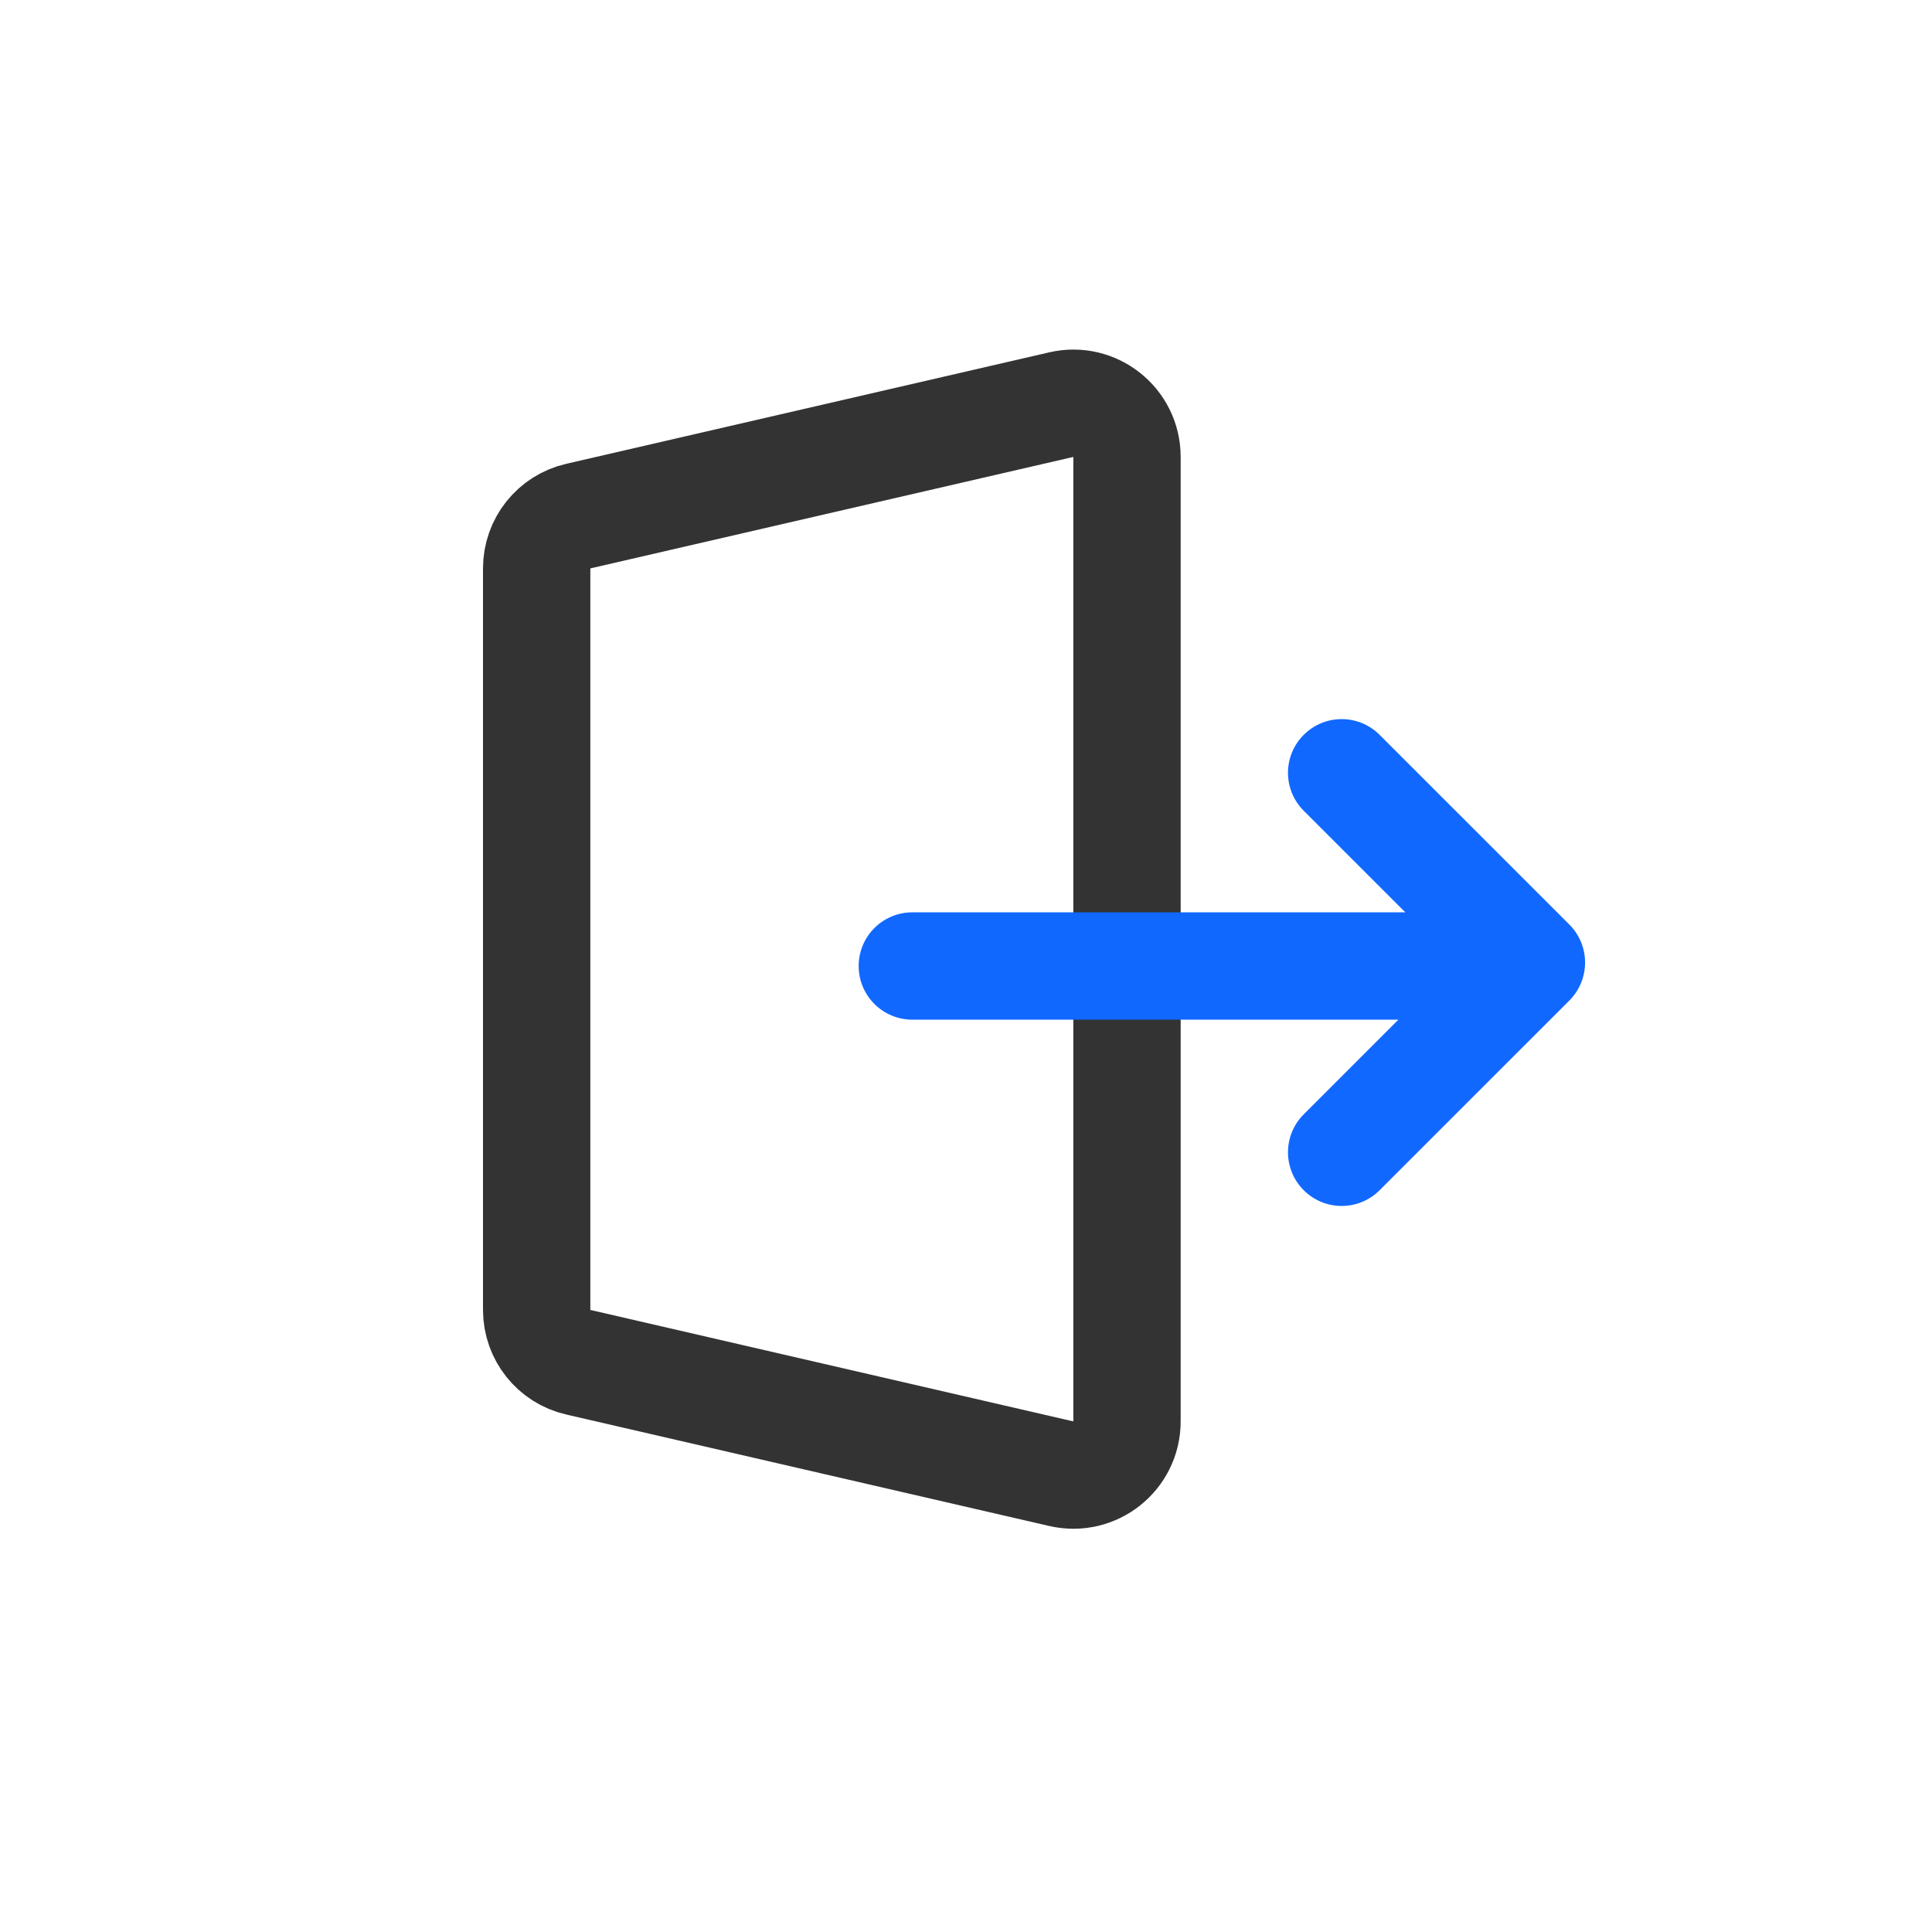 <svg width="36" height="36" viewBox="0 0 36 36" fill="none" xmlns="http://www.w3.org/2000/svg">
<path d="M10 10.591C10 10.125 10.321 9.721 10.775 9.617L19.775 7.54C20.402 7.395 21 7.871 21 8.514V26.486C21 27.129 20.402 27.605 19.775 27.46L10.775 25.383C10.321 25.279 10 24.875 10 24.409V10.591Z" stroke="#333333" stroke-width="2"/>
<path fill-rule="evenodd" clip-rule="evenodd" d="M24.293 13.693C24.683 13.302 25.317 13.302 25.707 13.693L29.243 17.228C29.633 17.619 29.633 18.252 29.243 18.643L25.707 22.178C25.317 22.569 24.683 22.569 24.293 22.178C23.902 21.788 23.902 21.154 24.293 20.764L26.057 19H17C16.448 19 16 18.552 16 18C16 17.448 16.448 17 17 17H26.186L24.293 15.107C23.902 14.717 23.902 14.083 24.293 13.693Z" fill="#1168FF"/>
</svg>
